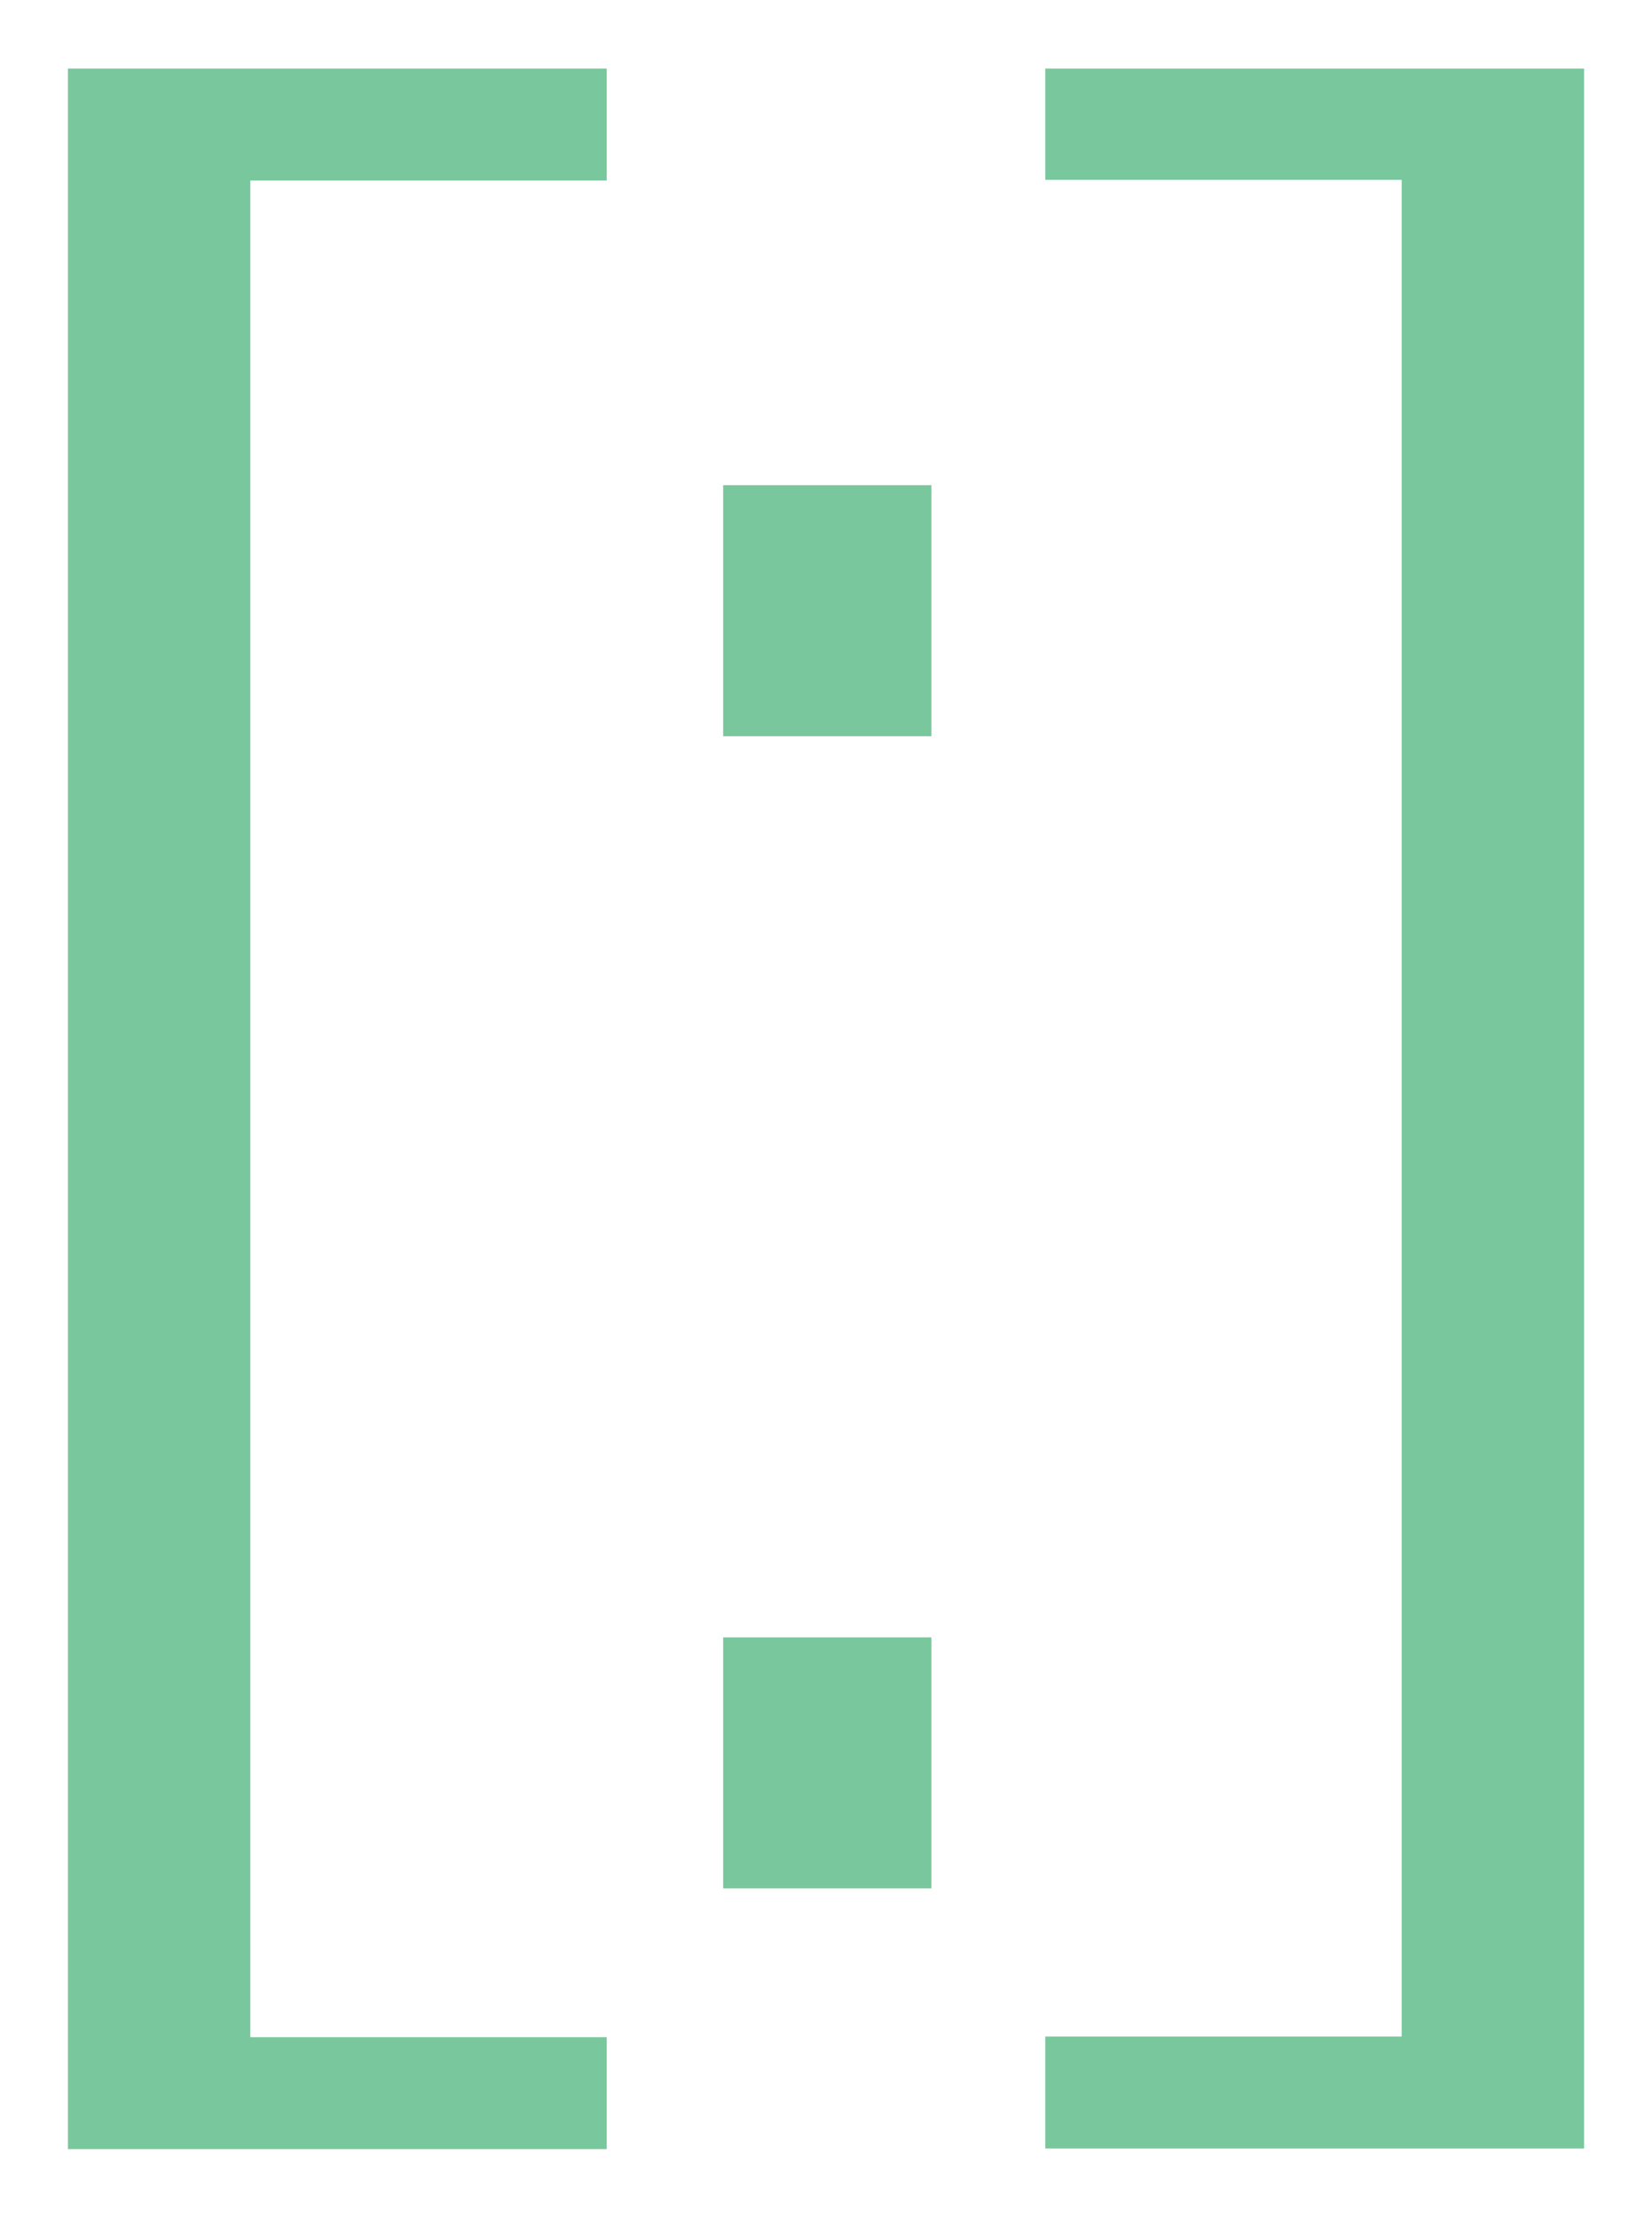 <?xml version="1.0" encoding="utf-8"?>
<!-- Generator: Adobe Illustrator 22.0.1, SVG Export Plug-In . SVG Version: 6.00 Build 0)  -->
<svg version="1.1" id="Layer_1" xmlns="http://www.w3.org/2000/svg" xmlns:xlink="http://www.w3.org/1999/xlink" x="0px" y="0px"
	 viewBox="0 0 255.4 342.8" style="enable-background:new 0 0 255.4 342.8;" xml:space="preserve">
<style type="text/css">
	.st0{display:none;}
	.st1{fill:#FFFFFF;}
	.st2{fill:#79C79C;}
	.st3{display:inline;fill:#79C79C;}
</style>
<path class="st0" d="M297.9,274.1L297.9,274.1c-8,9.1-21.8,9.9-30.9,1.9l-99.8-88.2c-9.1-8-9.9-21.8-1.9-30.9l0,0
	c8-9.1,21.8-9.9,30.9-1.9l99.8,88.2C305.1,251.3,305.9,265.1,297.9,274.1z"/>
<rect x="-535" y="-190.4" class="st1" width="1314" height="1268"/>
<g>
	<g>
		<path class="st2" d="M144,113.8h-32.2V75H144V113.8z M144,291.9h-32.2v-38.8H144V291.9z"/>
		<g>
			<path class="st2" d="M93.8,27.9H38.7v287h55.1v17.3H10.5V10.6h83.3V27.9z"/>
			<path class="st2" d="M244.9,332.1h-83.3v-17.3h55.1v-287h-55.1V10.6h83.3V332.1z"/>
		</g>
	</g>
	<g class="st0">
		<path class="st3" d="M161.4,527.3c-3.3-2.5-6.9-3.7-10.8-3.7l-8.2,8.2l-0.6,42.4c9.3,4.2,17.8,7.1,25.6,8.6
			c3.4-7.8,5.1-17.3,5.1-28.5c0-6.3-1-11.7-3.1-16.4C167.5,533.3,164.8,529.7,161.4,527.3z"/>
		<path class="st3" d="M49.5,571.5c0,4.1,0.8,7.1,2.5,9.1c1.6,2,3.6,3,5.9,3c2.2,0,4.7-0.8,7.6-2.5l-0.2-4.3l0.2-4.5l0.6-11.7
			l-15.8,3.7C49.8,566.1,49.5,568.5,49.5,571.5z"/>
		<polygon class="st3" points="-152,546.7 -121.1,546.7 -139.1,482.6 		"/>
		<path class="st3" d="M-250.6,412.3v224.3h756.7V412.3H-250.6z M220.5,459.9l26.2-5.9v23.3l-26.2,3.9V459.9z M-57.8,595.3h-61.6
			v-7.2l10-0.2l-9.4-33.6h-34.8l-6.8,33.6l10.4,0.2v7.2h-46.3v-7.2l10-0.2l45.9-128.2l25.4-3.5l47.1,131.7l10,0.2v7.2H-57.8z
			 M3.2,527.5c-6.1-0.7-11.2-1.2-15.2-1.4l-4.1,5.1l-0.8,57.5l18.2,0.6v5.9h-54.7v-5.9l7.6-0.6l-0.6-73.3l-7.8,1.8l-2-6.1l32.4-10
			l7,21.9c4.5-9.1,9.4-16.2,14.7-21.3c3-1.1,6.6-1.6,10.9-1.6c5.7,0,11.1,1,16.2,3.1l-6.6,26.6C14.4,528.9,9.4,528.2,3.2,527.5z
			 M74.3,598.7c-3.7-2.6-6.2-6.1-7.6-10.6c-4.9,3-9.9,5.5-14.8,7.4c-5,1.9-9.3,2.9-13,2.9c-5.6,0-10.2-2-13.7-5.9
			c-3.6-4-5.3-9-5.3-15.2c0-2.7,0.3-5.7,0.9-8.9s1.4-5.8,2.4-7.7l43.4-7l0.4-5.9c0.3-6.1-1-11-3.9-14.4c-2.9-3.5-7.5-5.2-13.9-5.2
			c-2.9,0-5.9,0.3-9,0.9c-3.1,0.6-5.8,1.4-8,2.4l-3.3,7l-5.5-2l9.4-29.5c10.5-4.5,20.5-6.8,29.9-6.8c9.7,0,17.6,2.6,23.8,7.7
			c6.1,5.1,9.2,13.1,9.2,24.1l-0.2,4.1l-2,27.6l-0.4,7.4c0,2.5,0.2,4.4,0.6,5.8c0.4,1.4,1.1,2.9,2,4.4l6.3-2.5l2.5,5.9L74.3,598.7z
			 M198.6,564.1c-2.3,7.8-5.1,13.9-8.4,18.2c-2.6,3.7-7.3,7.3-14.1,10.8s-12.6,5.2-17.2,5.2c-6.1,0-14.1-1.1-24-3.4
			c-9.8-2.3-17.1-4.7-21.9-7.3L112.4,466l-7.8,1.6l-2-5.9l37.9-11.5l2.9,4.9l-0.8,67.4l19.2-22.5c7.9,0,14.9,1.8,21,5.4
			c6.1,3.6,10.8,8.6,14.2,14.9c3.4,6.3,5.1,13.5,5.1,21.6C202.1,549,200.9,556.3,198.6,564.1z M256.3,595.3h-44v-5.9l7.6-0.6
			l-0.6-72.9l-7.8,1.6l-2-5.9l37.1-11.5l2.9,4.9l-0.6,83.8l7.6,0.6v5.9H256.3z M317.6,598.7c-3.7-2.6-6.2-6.1-7.6-10.6
			c-4.9,3-9.9,5.5-14.8,7.4c-5,1.9-9.3,2.9-13,2.9c-5.6,0-10.2-2-13.7-5.9c-3.6-4-5.3-9-5.3-15.2c0-2.7,0.3-5.7,0.9-8.9
			c0.6-3.2,1.4-5.8,2.4-7.7l43.4-7l0.4-5.9c0.3-6.1-1-11-3.9-14.4c-2.9-3.5-7.5-5.2-13.9-5.2c-2.9,0-5.9,0.3-9,0.9
			c-3.1,0.6-5.8,1.4-8,2.4l-3.3,7l-5.5-2l9.4-29.5c10.5-4.5,20.5-6.8,29.9-6.8c9.7,0,17.6,2.6,23.8,7.7c6.1,5.1,9.2,13.1,9.2,24.1
			l-0.2,4.1l-2,27.6l-0.4,7.4c0,2.5,0.2,4.4,0.6,5.8c0.4,1.4,1.1,2.9,2,4.4l6.3-2.5l2.5,5.9L317.6,598.7z M451.7,595.3h-43.8v-5.9
			l7.6-0.6v-43.2c0-6-1.7-10.6-5-13.9c-3.3-3.3-8-5-13.8-5.1l-6.6,6.8l-0.8,55.5l7.6,0.6v5.9h-44v-5.9l7.6-0.6l-0.6-73.3l-7.8,1.8
			l-2-6.1l32.4-10l7.2,22.9l17-24.4c13,0,22.5,3.1,28.7,9.2s9.2,15.6,9.2,28.5v51.4l7.4,0.6v5.8H451.7z"/>
		<path class="st3" d="M292.8,571.5c0,4.1,0.8,7.1,2.5,9.1c1.6,2,3.6,3,5.9,3c2.2,0,4.7-0.8,7.6-2.5l-0.2-4.3l0.2-4.5l0.6-11.7
			l-15.8,3.7C293,566.1,292.8,568.5,292.8,571.5z"/>
	</g>
</g>
</svg>
